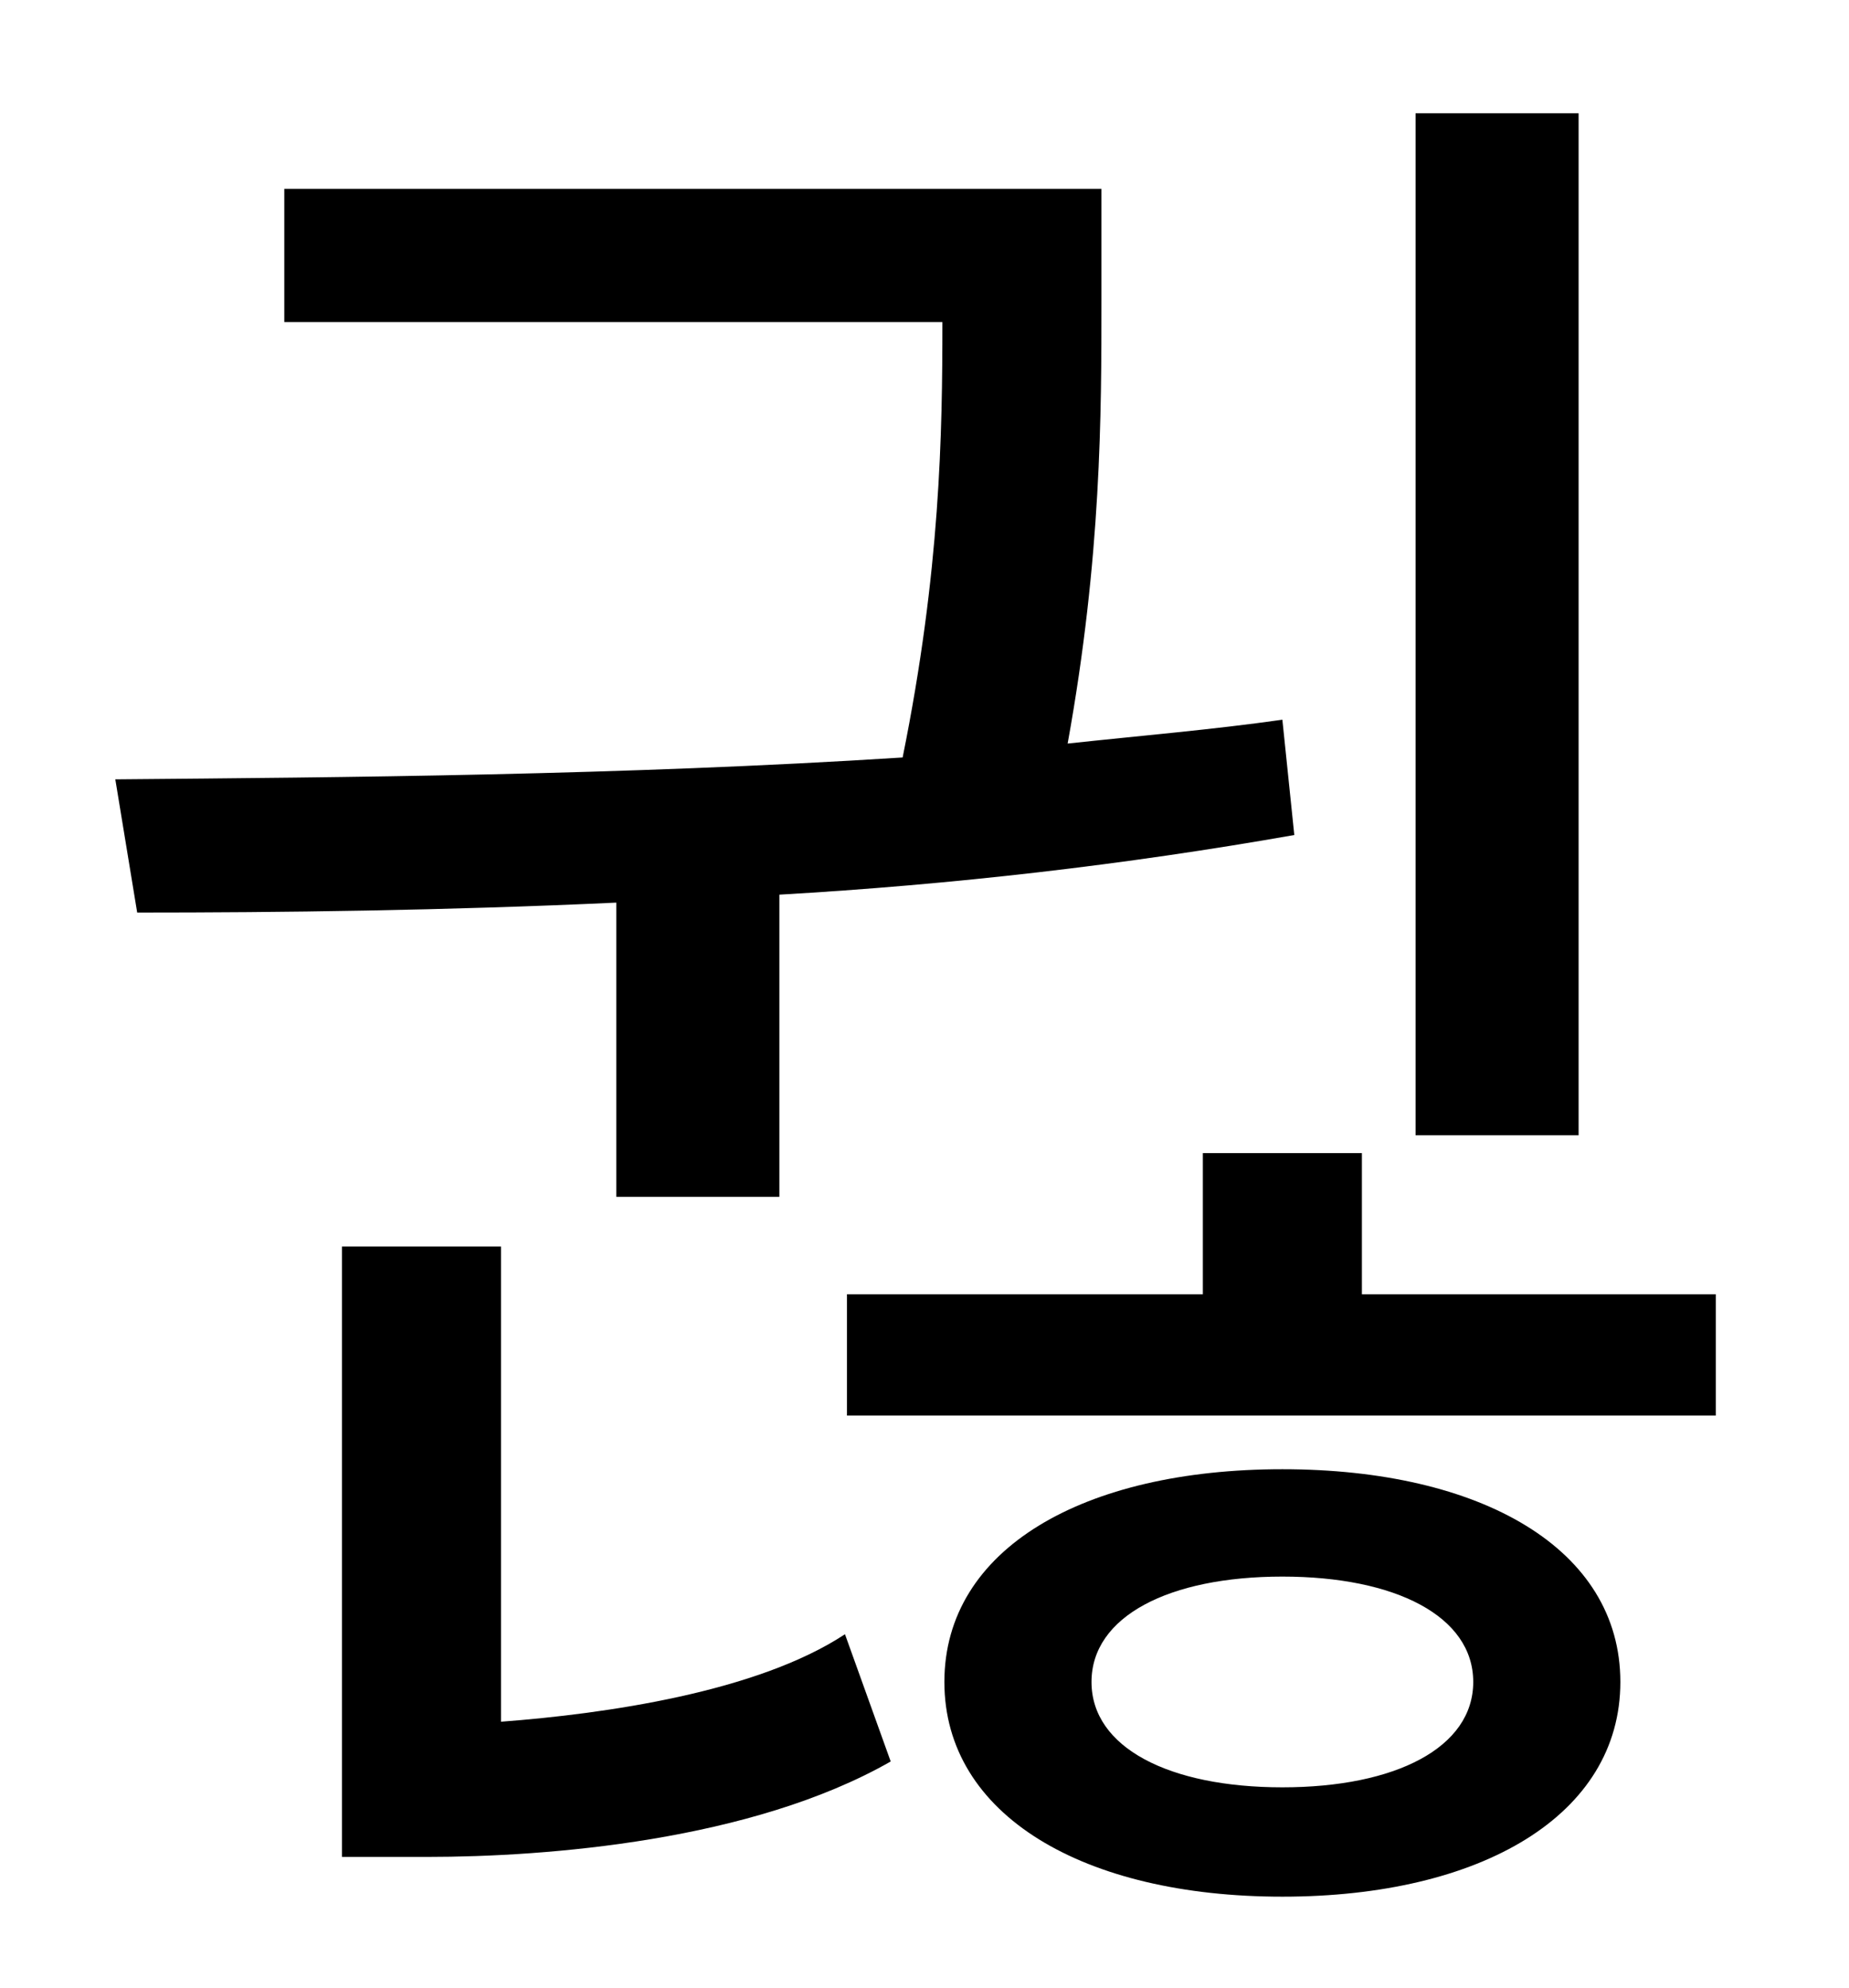 <?xml version="1.0" standalone="no"?>
<!DOCTYPE svg PUBLIC "-//W3C//DTD SVG 1.1//EN" "http://www.w3.org/Graphics/SVG/1.1/DTD/svg11.dtd" >
<svg xmlns="http://www.w3.org/2000/svg" xmlns:xlink="http://www.w3.org/1999/xlink" version="1.1" viewBox="-10 0 930 1000">
   <path fill="currentColor"
d="M784 57v514h-82v-514h82zM300 602v-148c-86 4 -169 5 -241 5l-11 -67c114 -1 255 -2 396 -11c19 -94 20 -163 20 -219h-331v-67h411v56c0 57 0 129 -17 223c37 -4 73 -7 108 -12l6 58c-85 15 -172 25 -259 30v152h-82zM242 627v239c53 -4 129 -15 173 -44l23 64
c-70 40 -173 48 -233 48h-43v-307h80zM635 899c57 0 96 -20 96 -53s-39 -53 -96 -53s-96 20 -96 53s39 53 96 53zM635 739c100 0 170 40 170 107s-70 108 -170 108s-170 -41 -170 -108s70 -107 170 -107zM675 651h178v61h-437v-61h179v-71h80v71z" />
</svg>
